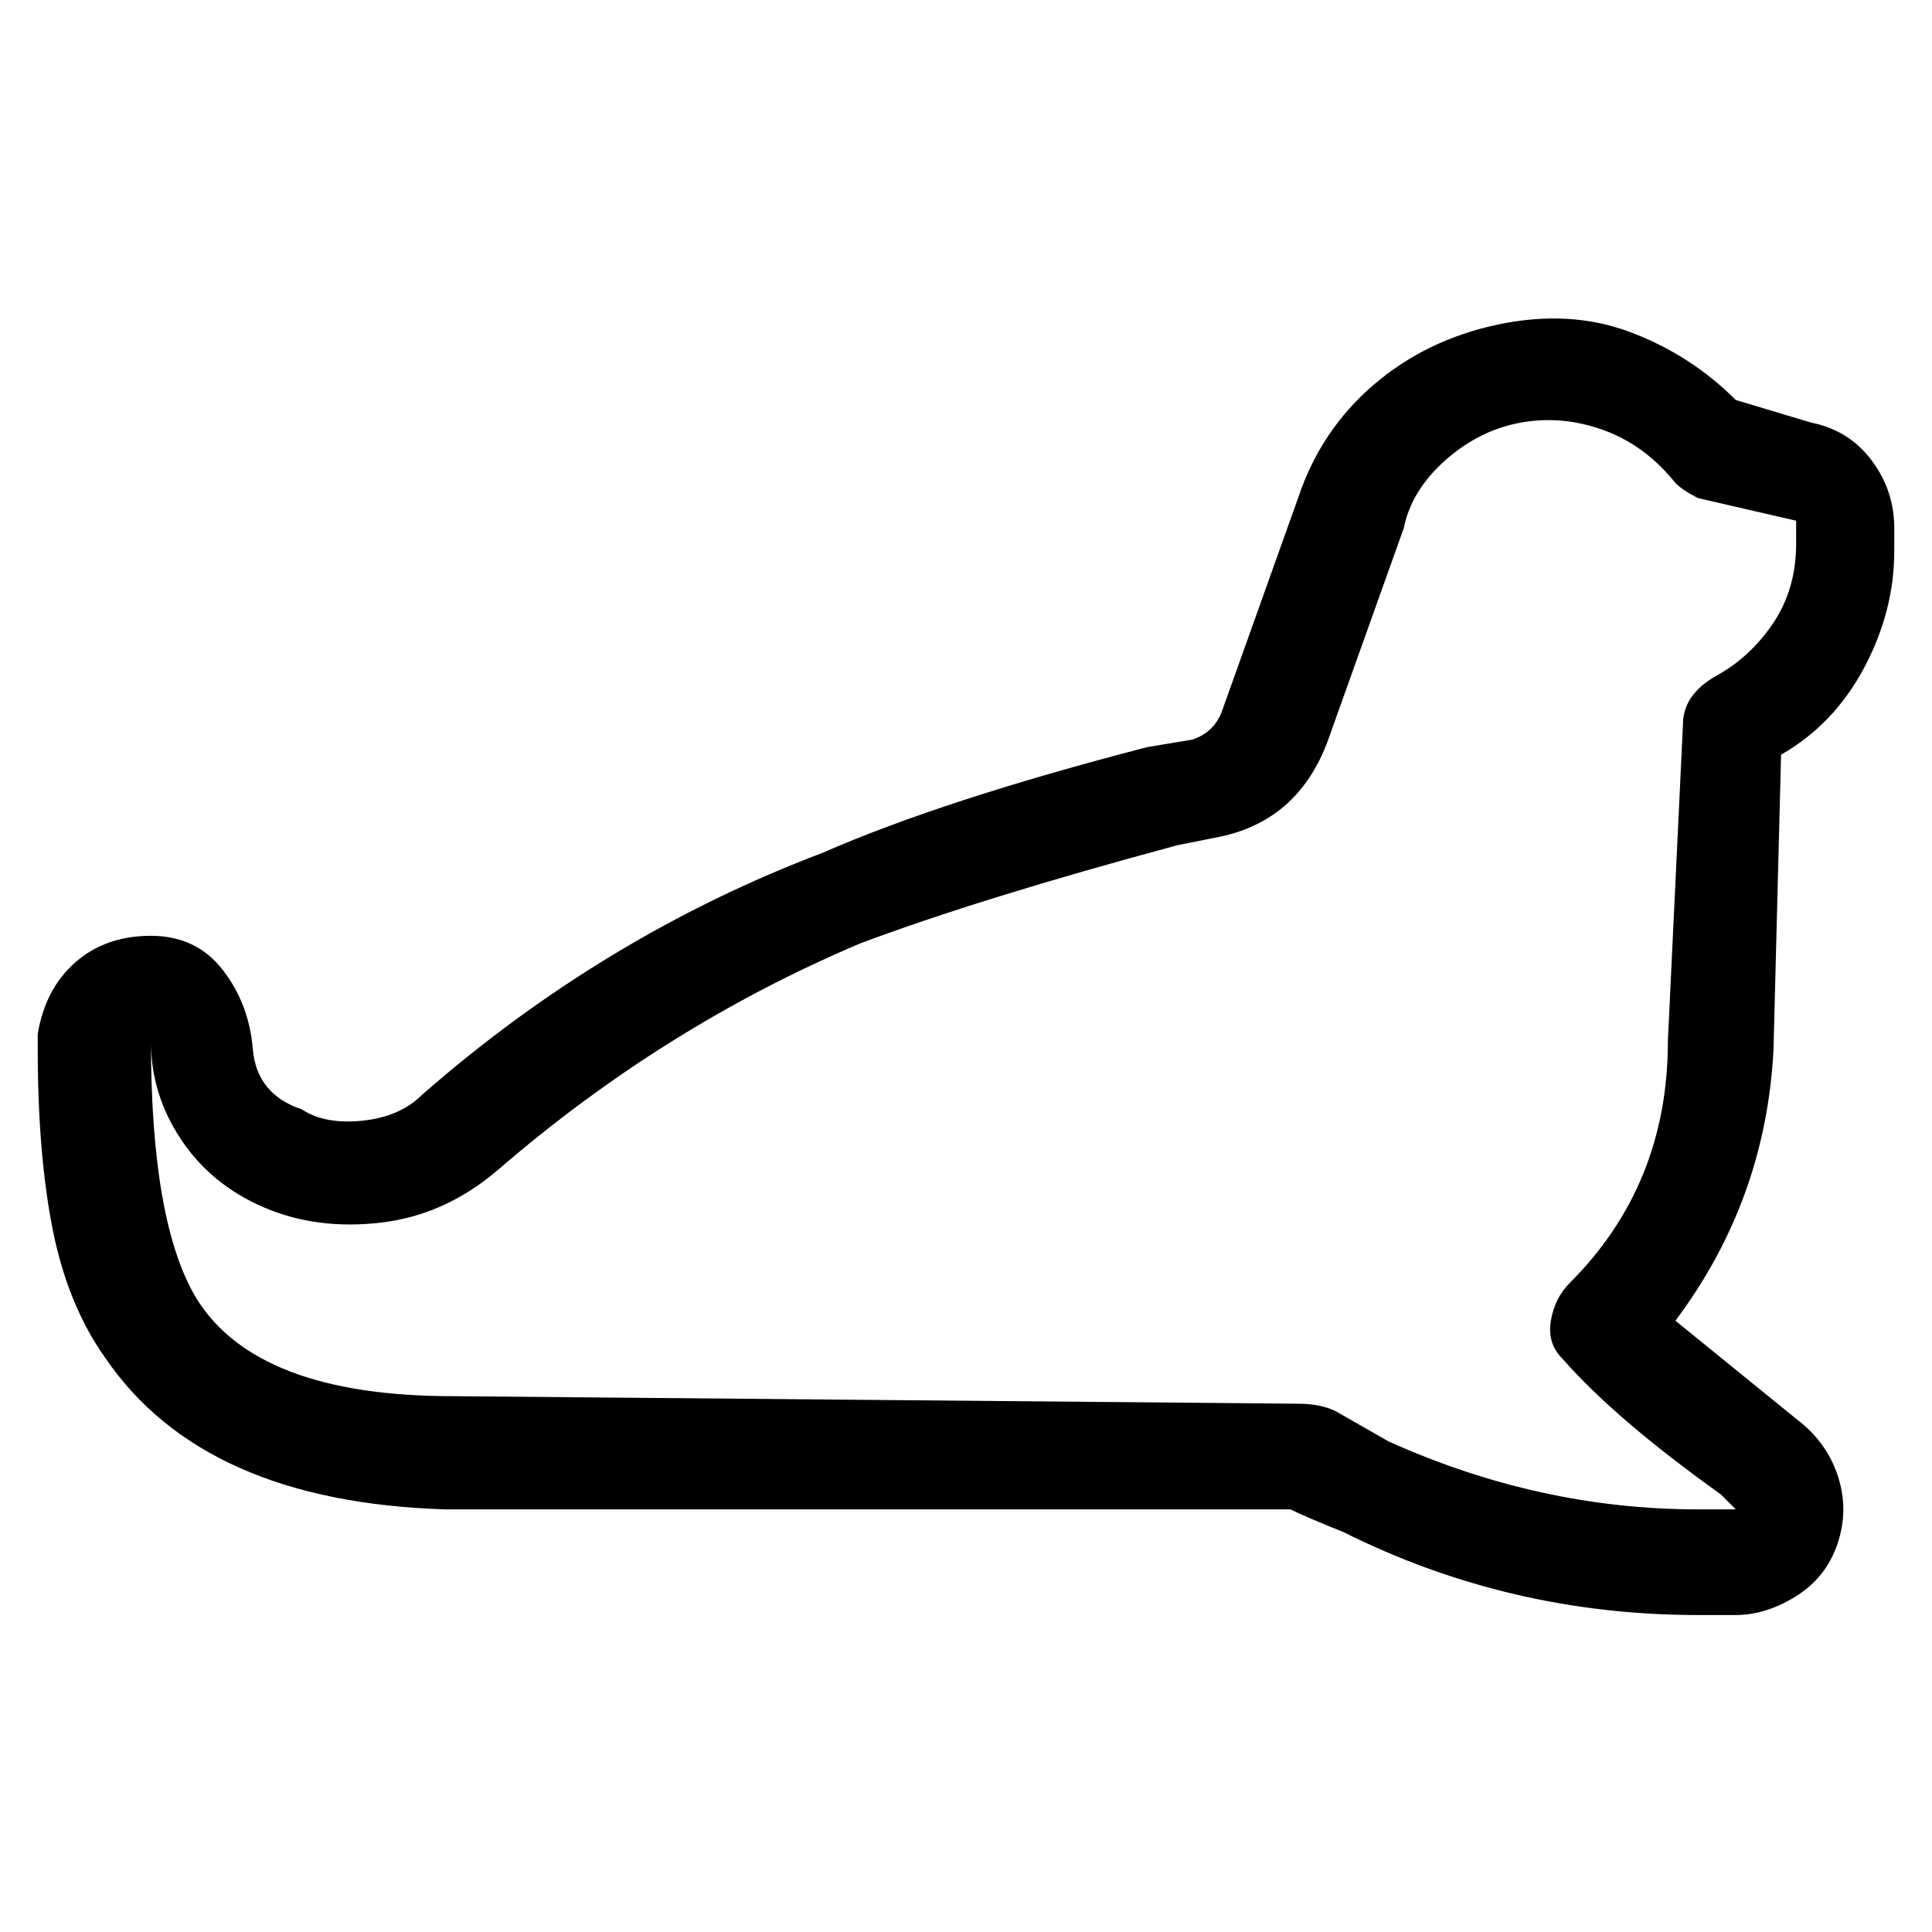 <svg viewBox="0 0 256 256" xmlns="http://www.w3.org/2000/svg">
  <path transform="scale(1, -1) translate(0, -256)" fill="currentColor" d="M230 42h-5q-25 0 -47 11q-5 2 -7 3h-112q-32 1 -45 20q-5 7 -7 17t-2 24v2q1 6 5 9.5t10 3.5t9.5 -4.5t4 -10.5t6.5 -8q3 -2 8 -1.5t8 3.5q24 21 53 32q16 7 43 14l6 1q3 1 4 4l10 28q3 9 10 15t16.5 8t17.5 -1t14 -9l10 -3q5 -1 8 -5t3 -9v-3q0 -8 -4 -15.5t-11 -11.5 l-1 -39q-1 -20 -13 -36l16 -13q4 -3 5.5 -7.5t0 -9t-5.5 -7t-8 -2.5zM172 70q3 0 5 -1l7 -4q20 -9 41 -9h5v0l-2 2q-14 10 -21 18q-2 2 -1.5 5t2.5 5q13 13 13 32l2 42q0 4 4.5 6.5t7.5 7t3 10.5v3l-13 3q-2 1 -3 2q-4 5 -9.5 7t-11 1t-10 -5t-5.5 -9l-10 -28 q-4 -11 -15 -13l-5 -1q-26 -7 -42 -13q-26 -11 -48 -30q-7 -6 -15.5 -7t-15.5 2t-11 9t-4 13v1v0v-1q0 -24 6 -34q8 -13 34 -13l112 -1v0v0z" />
</svg>